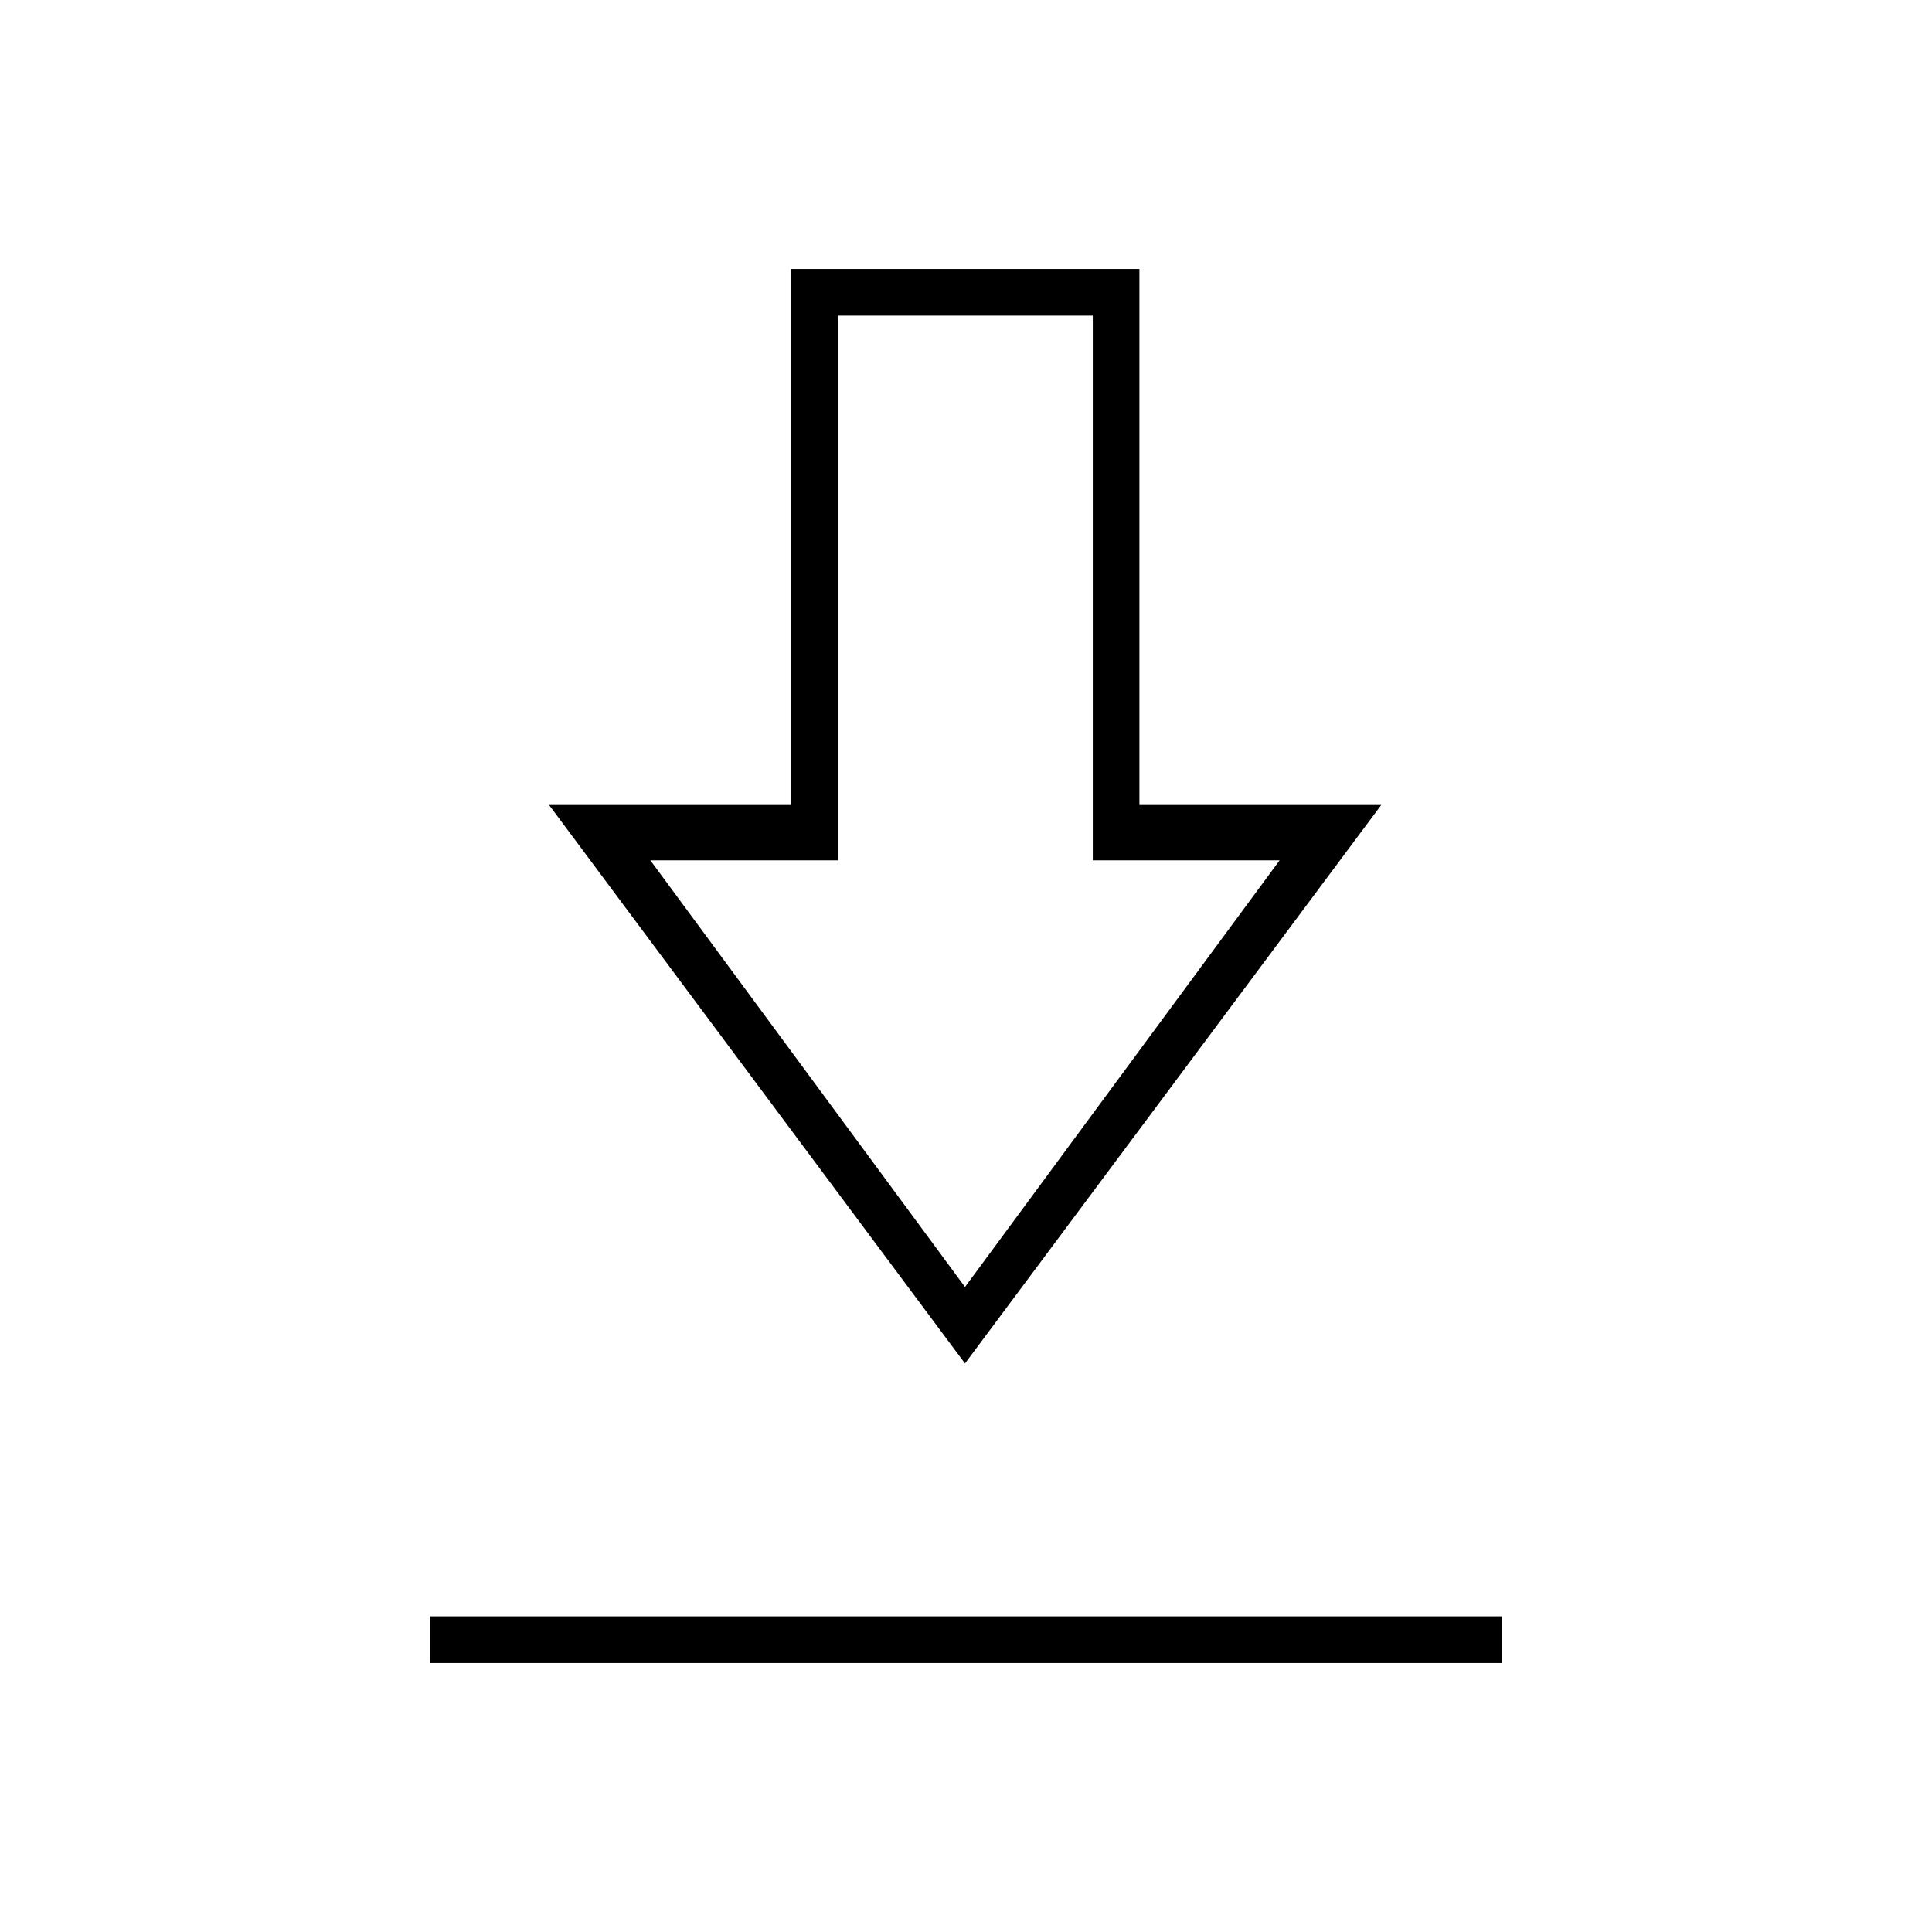 <svg xmlns="http://www.w3.org/2000/svg" height="40" viewBox="0 -960 960 960" width="40"><path d="M213.667-133.667v-23.166h532.666v23.166H213.667ZM479.5-282.5 272.833-560h120.334v-266.333h173V-560h120.166L479.5-282.5Zm0-38 156.333-212H543v-270.667H416.333V-532.5h-93.167l156.334 212Zm.667-212Z"/></svg>